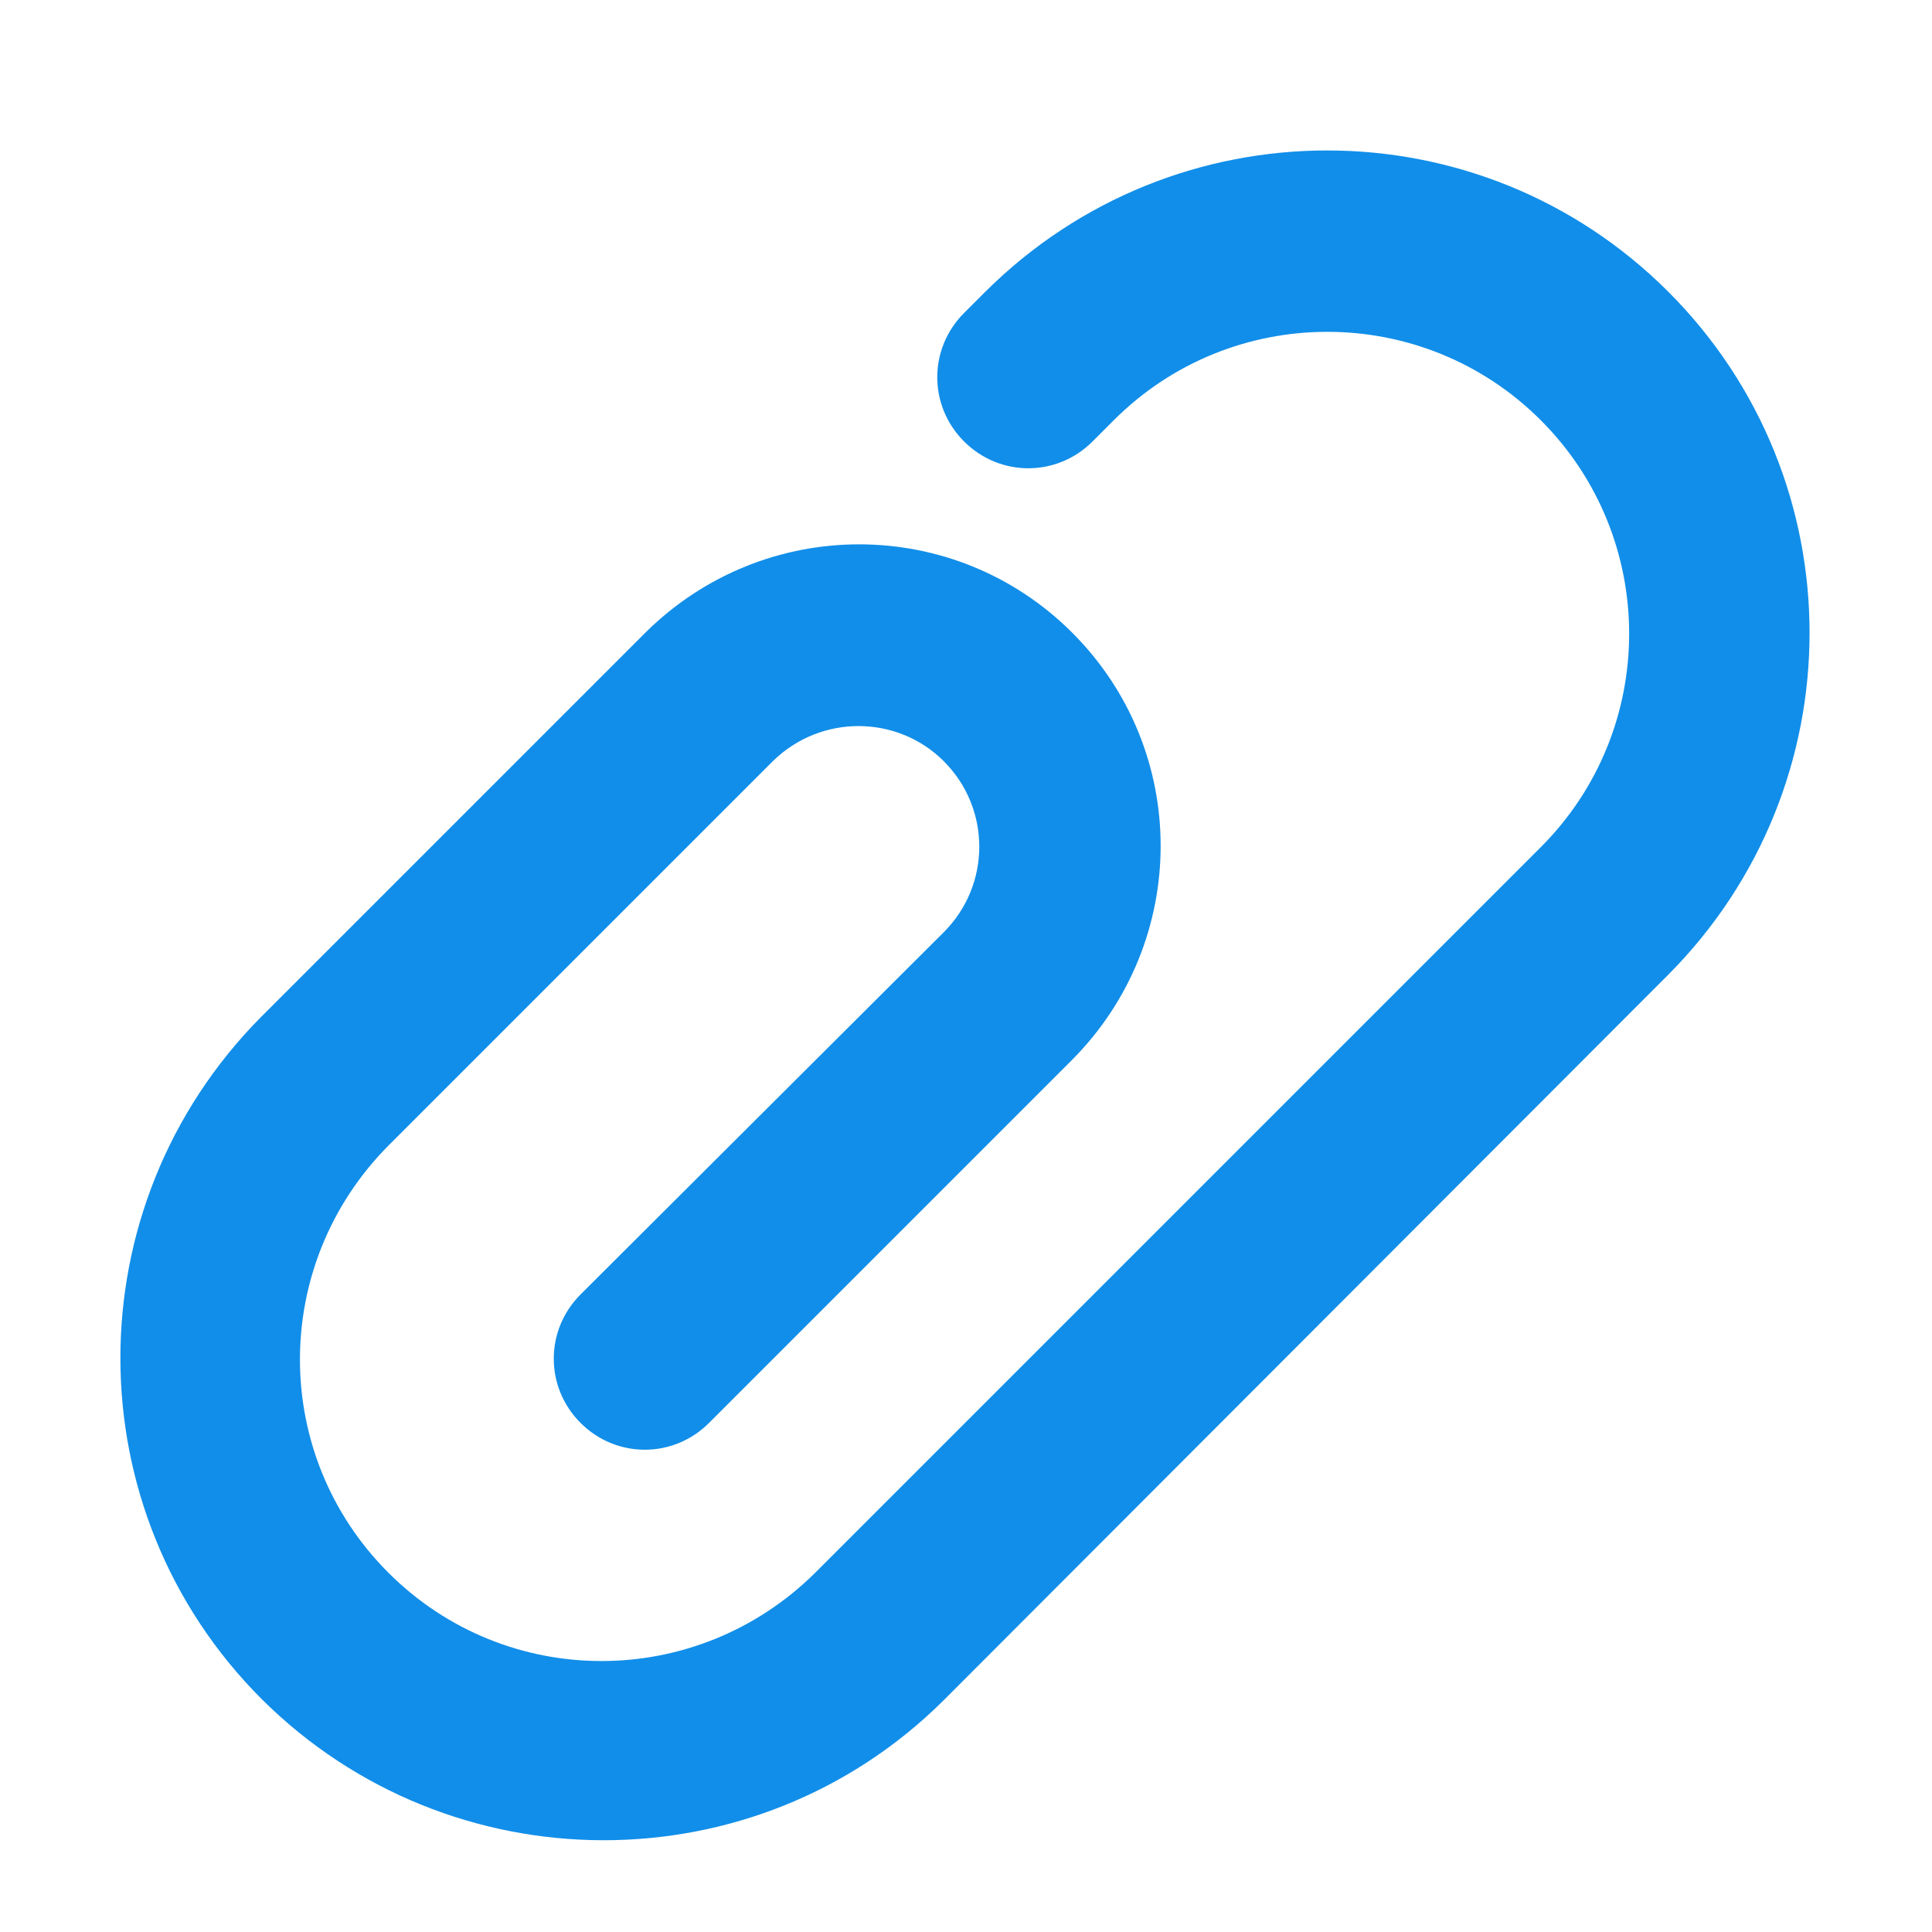 <?xml version="1.0" standalone="no"?><!DOCTYPE svg PUBLIC "-//W3C//DTD SVG 1.1//EN" "http://www.w3.org/Graphics/SVG/1.1/DTD/svg11.dtd"><svg t="1557024490558" class="icon" style="" viewBox="0 0 1024 1024" version="1.1" xmlns="http://www.w3.org/2000/svg" p-id="1936" xmlns:xlink="http://www.w3.org/1999/xlink" width="24" height="24"><defs><style type="text/css"></style></defs><path d="M500.224 494.08c25.088-25.088 25.088-65.536 0-90.624-24.576-24.576-65.024-25.088-90.624 0l-203.776 203.776c-62.464 62.976-62.464 163.84 0 226.304 62.464 62.464 163.328 62.464 226.304 0l384.512-384.512c62.464-62.464 62.464-163.84 0-226.304-62.464-62.464-163.84-62.464-226.304 0l-11.264 11.264c-18.944 18.944-49.152 18.944-68.096 0-18.944-18.944-18.944-49.152 0-68.096l11.264-11.264c100.352-99.84 262.144-99.84 361.984 0s99.84 261.632 0 361.984l-384 384.512c-99.84 99.328-261.632 98.816-361.472-0.512-99.84-99.84-99.84-261.12-0.512-361.472l203.776-203.776c62.976-62.464 163.84-62.464 226.304 0 62.464 62.464 62.464 163.328 0 226.304l-192.512 192.512c-18.944 18.944-49.152 18.944-68.096 0-18.944-18.944-18.944-49.152 0-68.096l192.512-192z" fill="#118EE9" p-id="1937"></path></svg>
